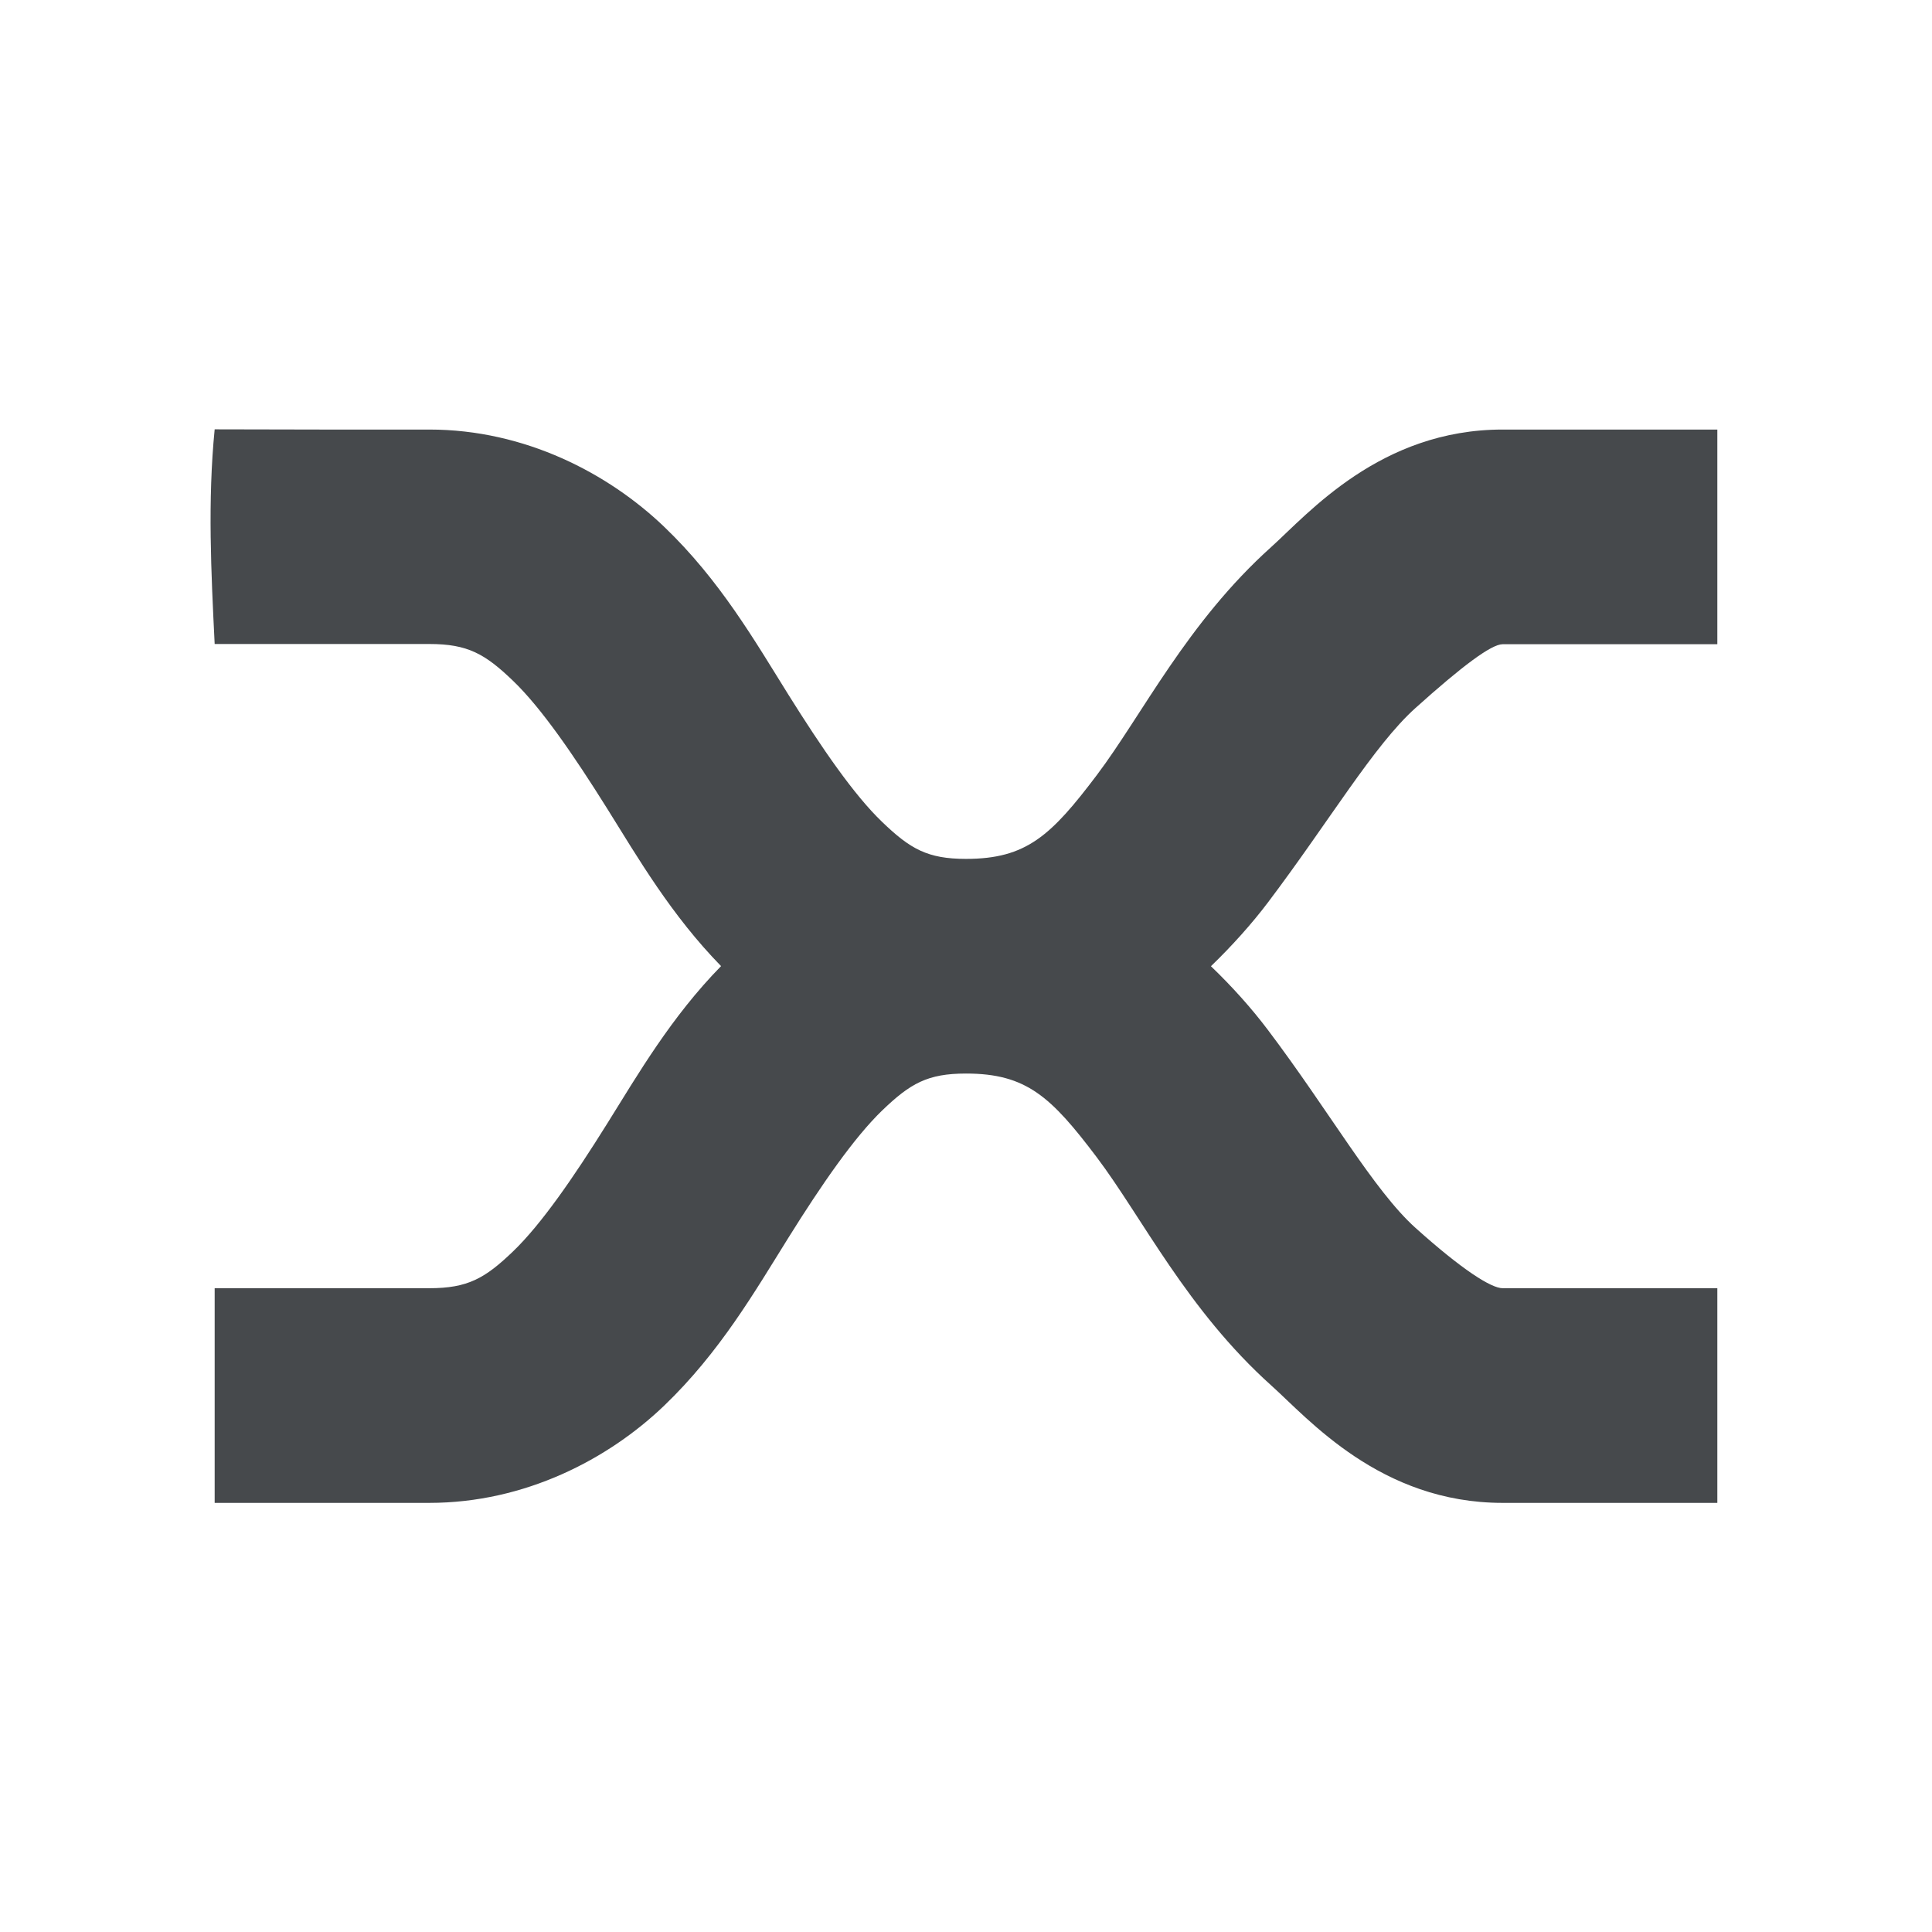 <?xml version="1.0" encoding="UTF-8"?>
<!-- Created with Inkscape (http://www.inkscape.org/) -->
<svg width="18" height="18" version="1.1" xml:space="preserve" xmlns="http://www.w3.org/2000/svg" xmlns:cc="http://creativecommons.org/ns#" xmlns:dc="http://purl.org/dc/elements/1.1/" xmlns:rdf="http://www.w3.org/1999/02/22-rdf-syntax-ns#"><defs><style id="current-color-scheme" type="text/css">.ColorScheme-Text {color:#090d11;}
			.ColorScheme-Background{color:#ffffff;}</style></defs><path class="ColorScheme-Text" d="m2 4c-0.066 0.668-0.033 1.332 0 2h2c0.358 0 0.519 0.092 0.781 0.344 0.262 0.252 0.562 0.688 0.875 1.188 0.292 0.468 0.599 0.995 1.062 1.469-0.464 0.474-0.77 1.001-1.062 1.469-0.312 0.5-0.613 0.936-0.875 1.188s-0.423 0.344-0.781 0.344h-2v2h2c0.892 0 1.669-0.408 2.188-0.906s0.844-1.062 1.156-1.562c0.312-0.5 0.613-0.935 0.875-1.188 0.262-0.252 0.423-0.344 0.781-0.344 0.563 0 0.793 0.217 1.219 0.781 0.425 0.564 0.84 1.42 1.625 2.125 0.346 0.31 1.016 1.094 2.156 1.094h2v-2h-2c-0.107 0-0.378-0.172-0.812-0.562-0.389-0.349-0.804-1.088-1.375-1.844-0.15-0.199-0.33-0.401-0.531-0.594 0.196-0.189 0.384-0.399 0.531-0.594 0.571-0.756 0.986-1.463 1.375-1.812 0.434-0.39 0.706-0.594 0.812-0.594h2v-2h-2c-1.14 0-1.811 0.783-2.156 1.094-0.785 0.705-1.2 1.561-1.625 2.125-0.426 0.564-0.656 0.781-1.219 0.781-0.358 0-0.519-0.092-0.781-0.344-0.263-0.252-0.562-0.688-0.875-1.188-0.312-0.5-0.637-1.065-1.156-1.562s-1.296-0.906-2.188-0.906h-1z" style="fill:currentColor;opacity:.75"/></svg>
